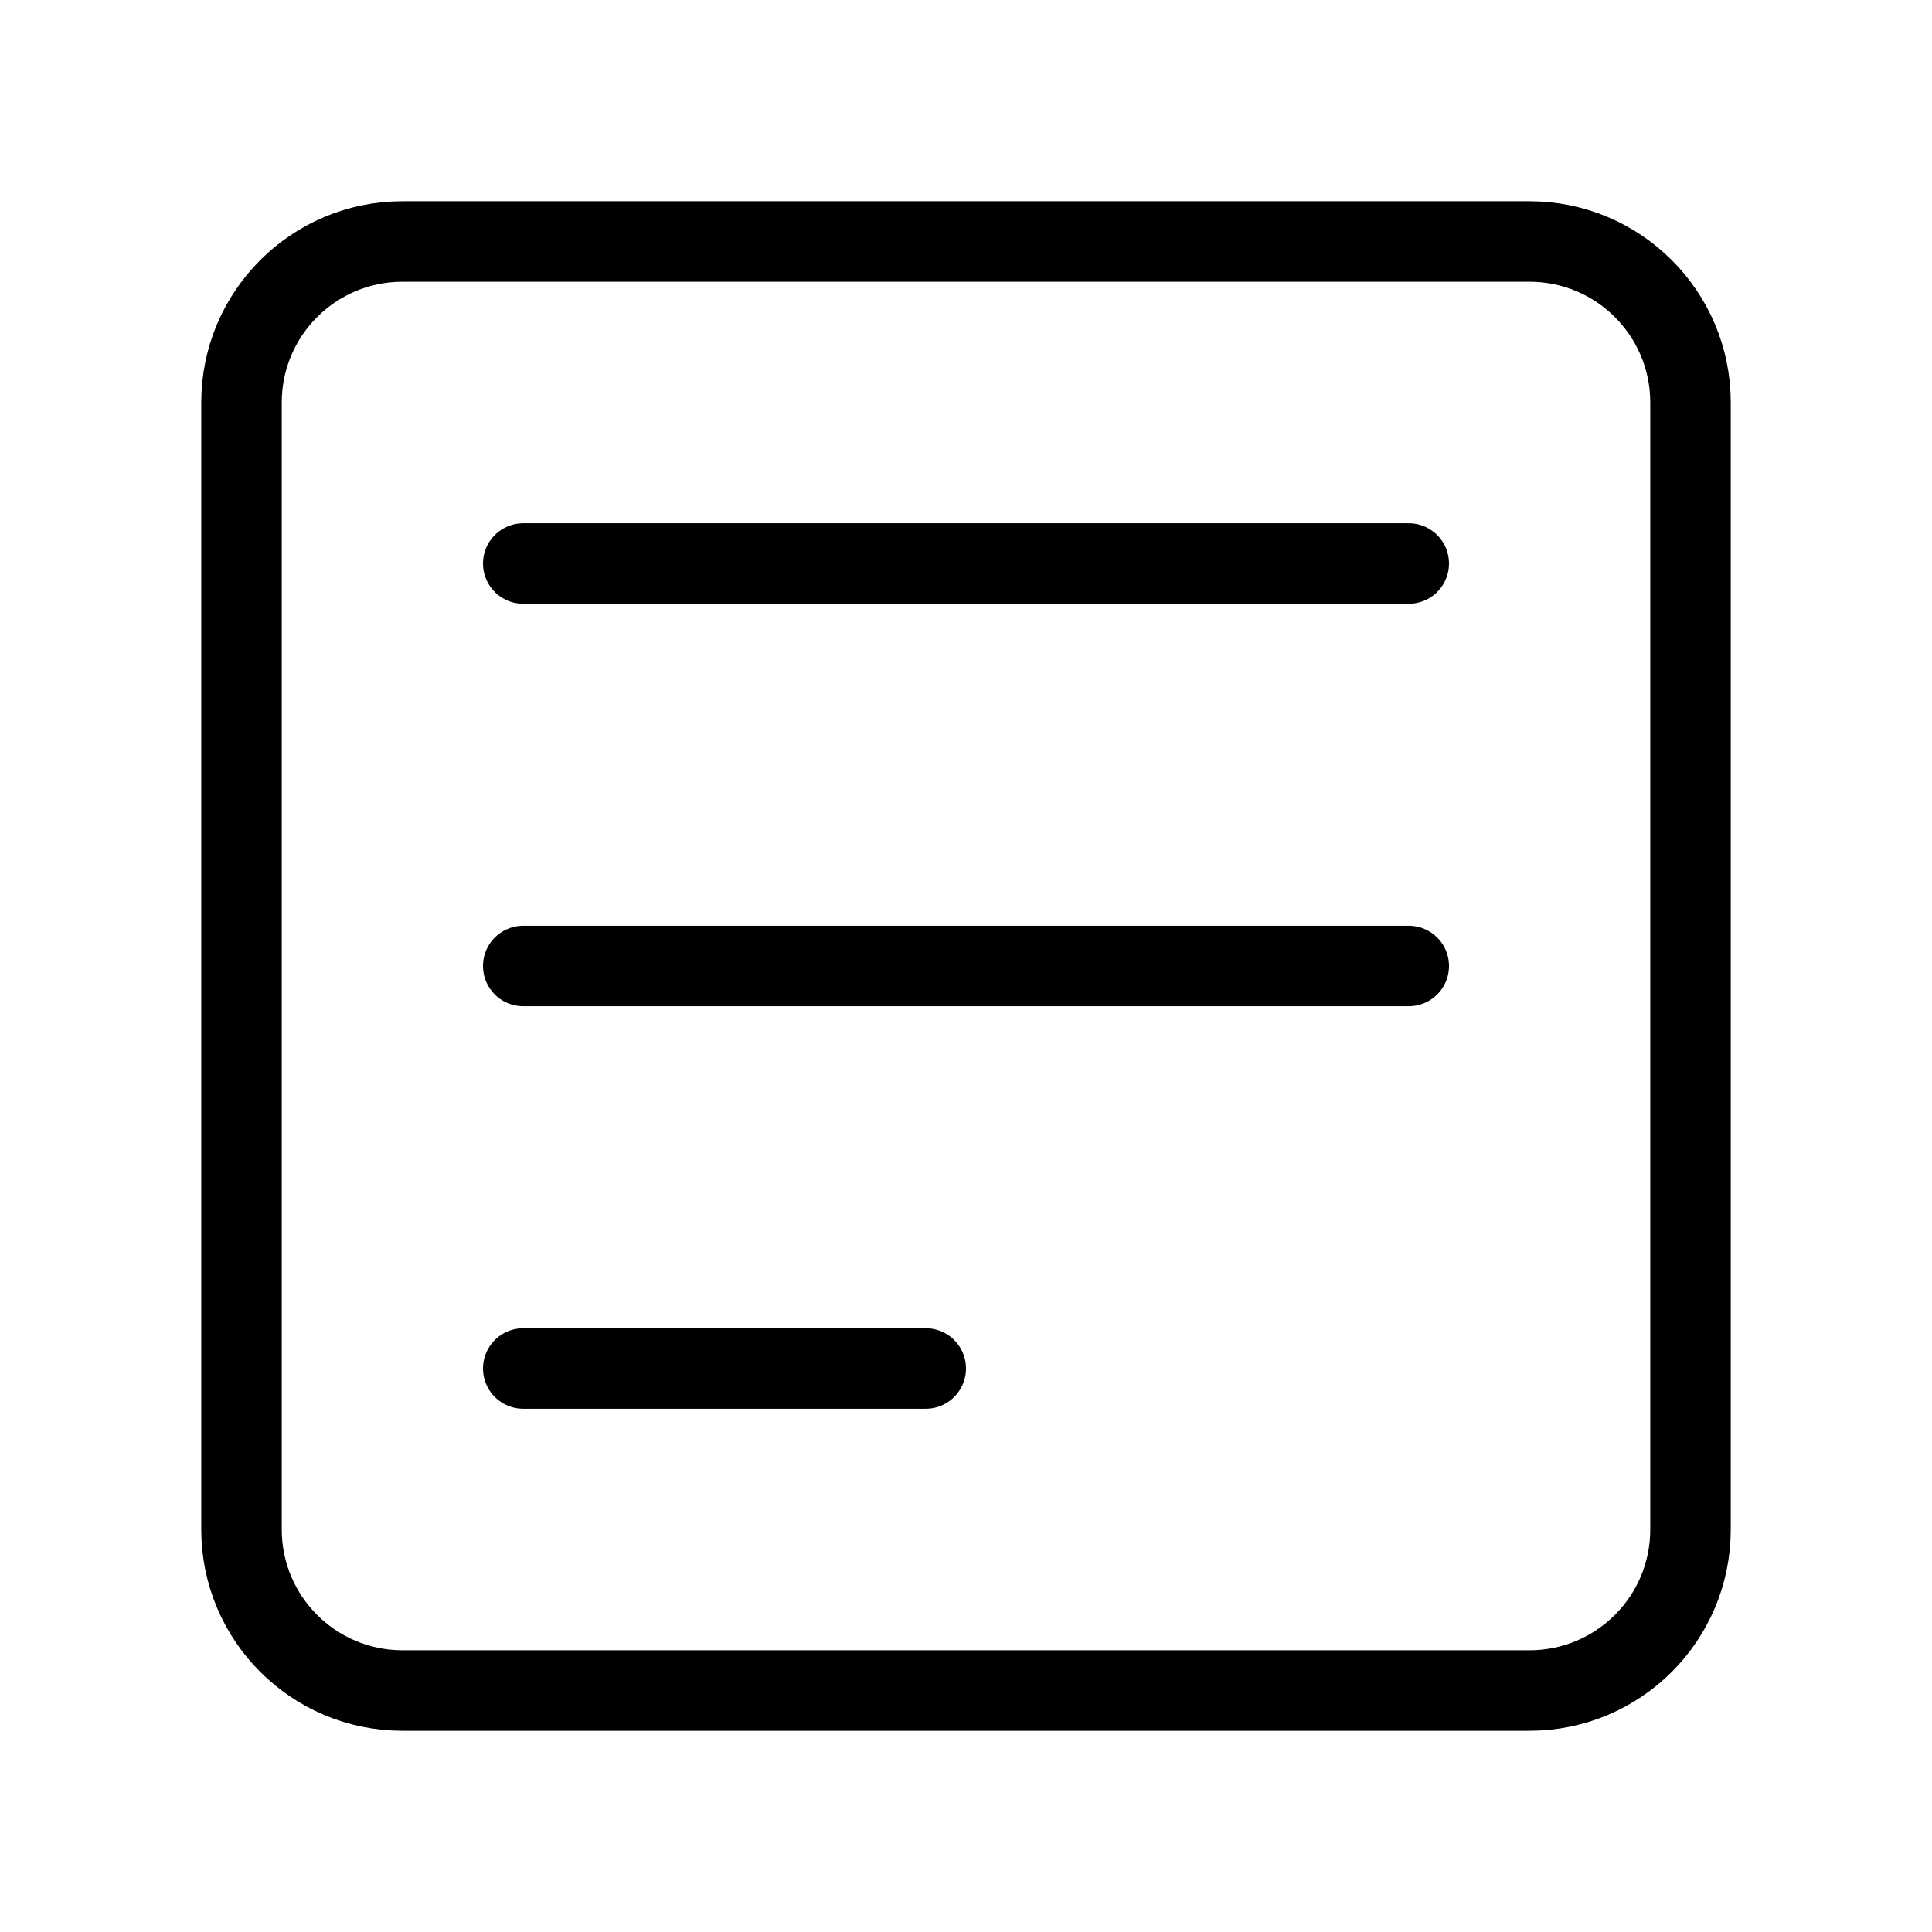 <svg width="24" height="24" viewBox="0 0 24 24" fill="none" xmlns="http://www.w3.org/2000/svg">
<g id="text_file">
<g id="text">
<path id="textline_3" d="M6.5 7H17.5" stroke="black" stroke-linecap="round" stroke-linejoin="round"/>
<path id="textline_2" d="M6.5 12C6.833 12 14.306 12 17.5 12" stroke="black" stroke-linecap="round" stroke-linejoin="round"/>
<path id="textline_1" d="M6.5 17H11.5" stroke="black" stroke-linecap="round" stroke-linejoin="round"/>
</g>
<g id="paper_frame">
<path id="Vector 5" d="M3 19V5C3 3.895 3.895 3 5 3H19C20.105 3 21 3.895 21 5V19C21 20.105 20.105 21 19 21H5C3.895 21 3 20.105 3 19Z" stroke="black" stroke-linecap="round" stroke-linejoin="round"/>
</g>
</g>
</svg>
